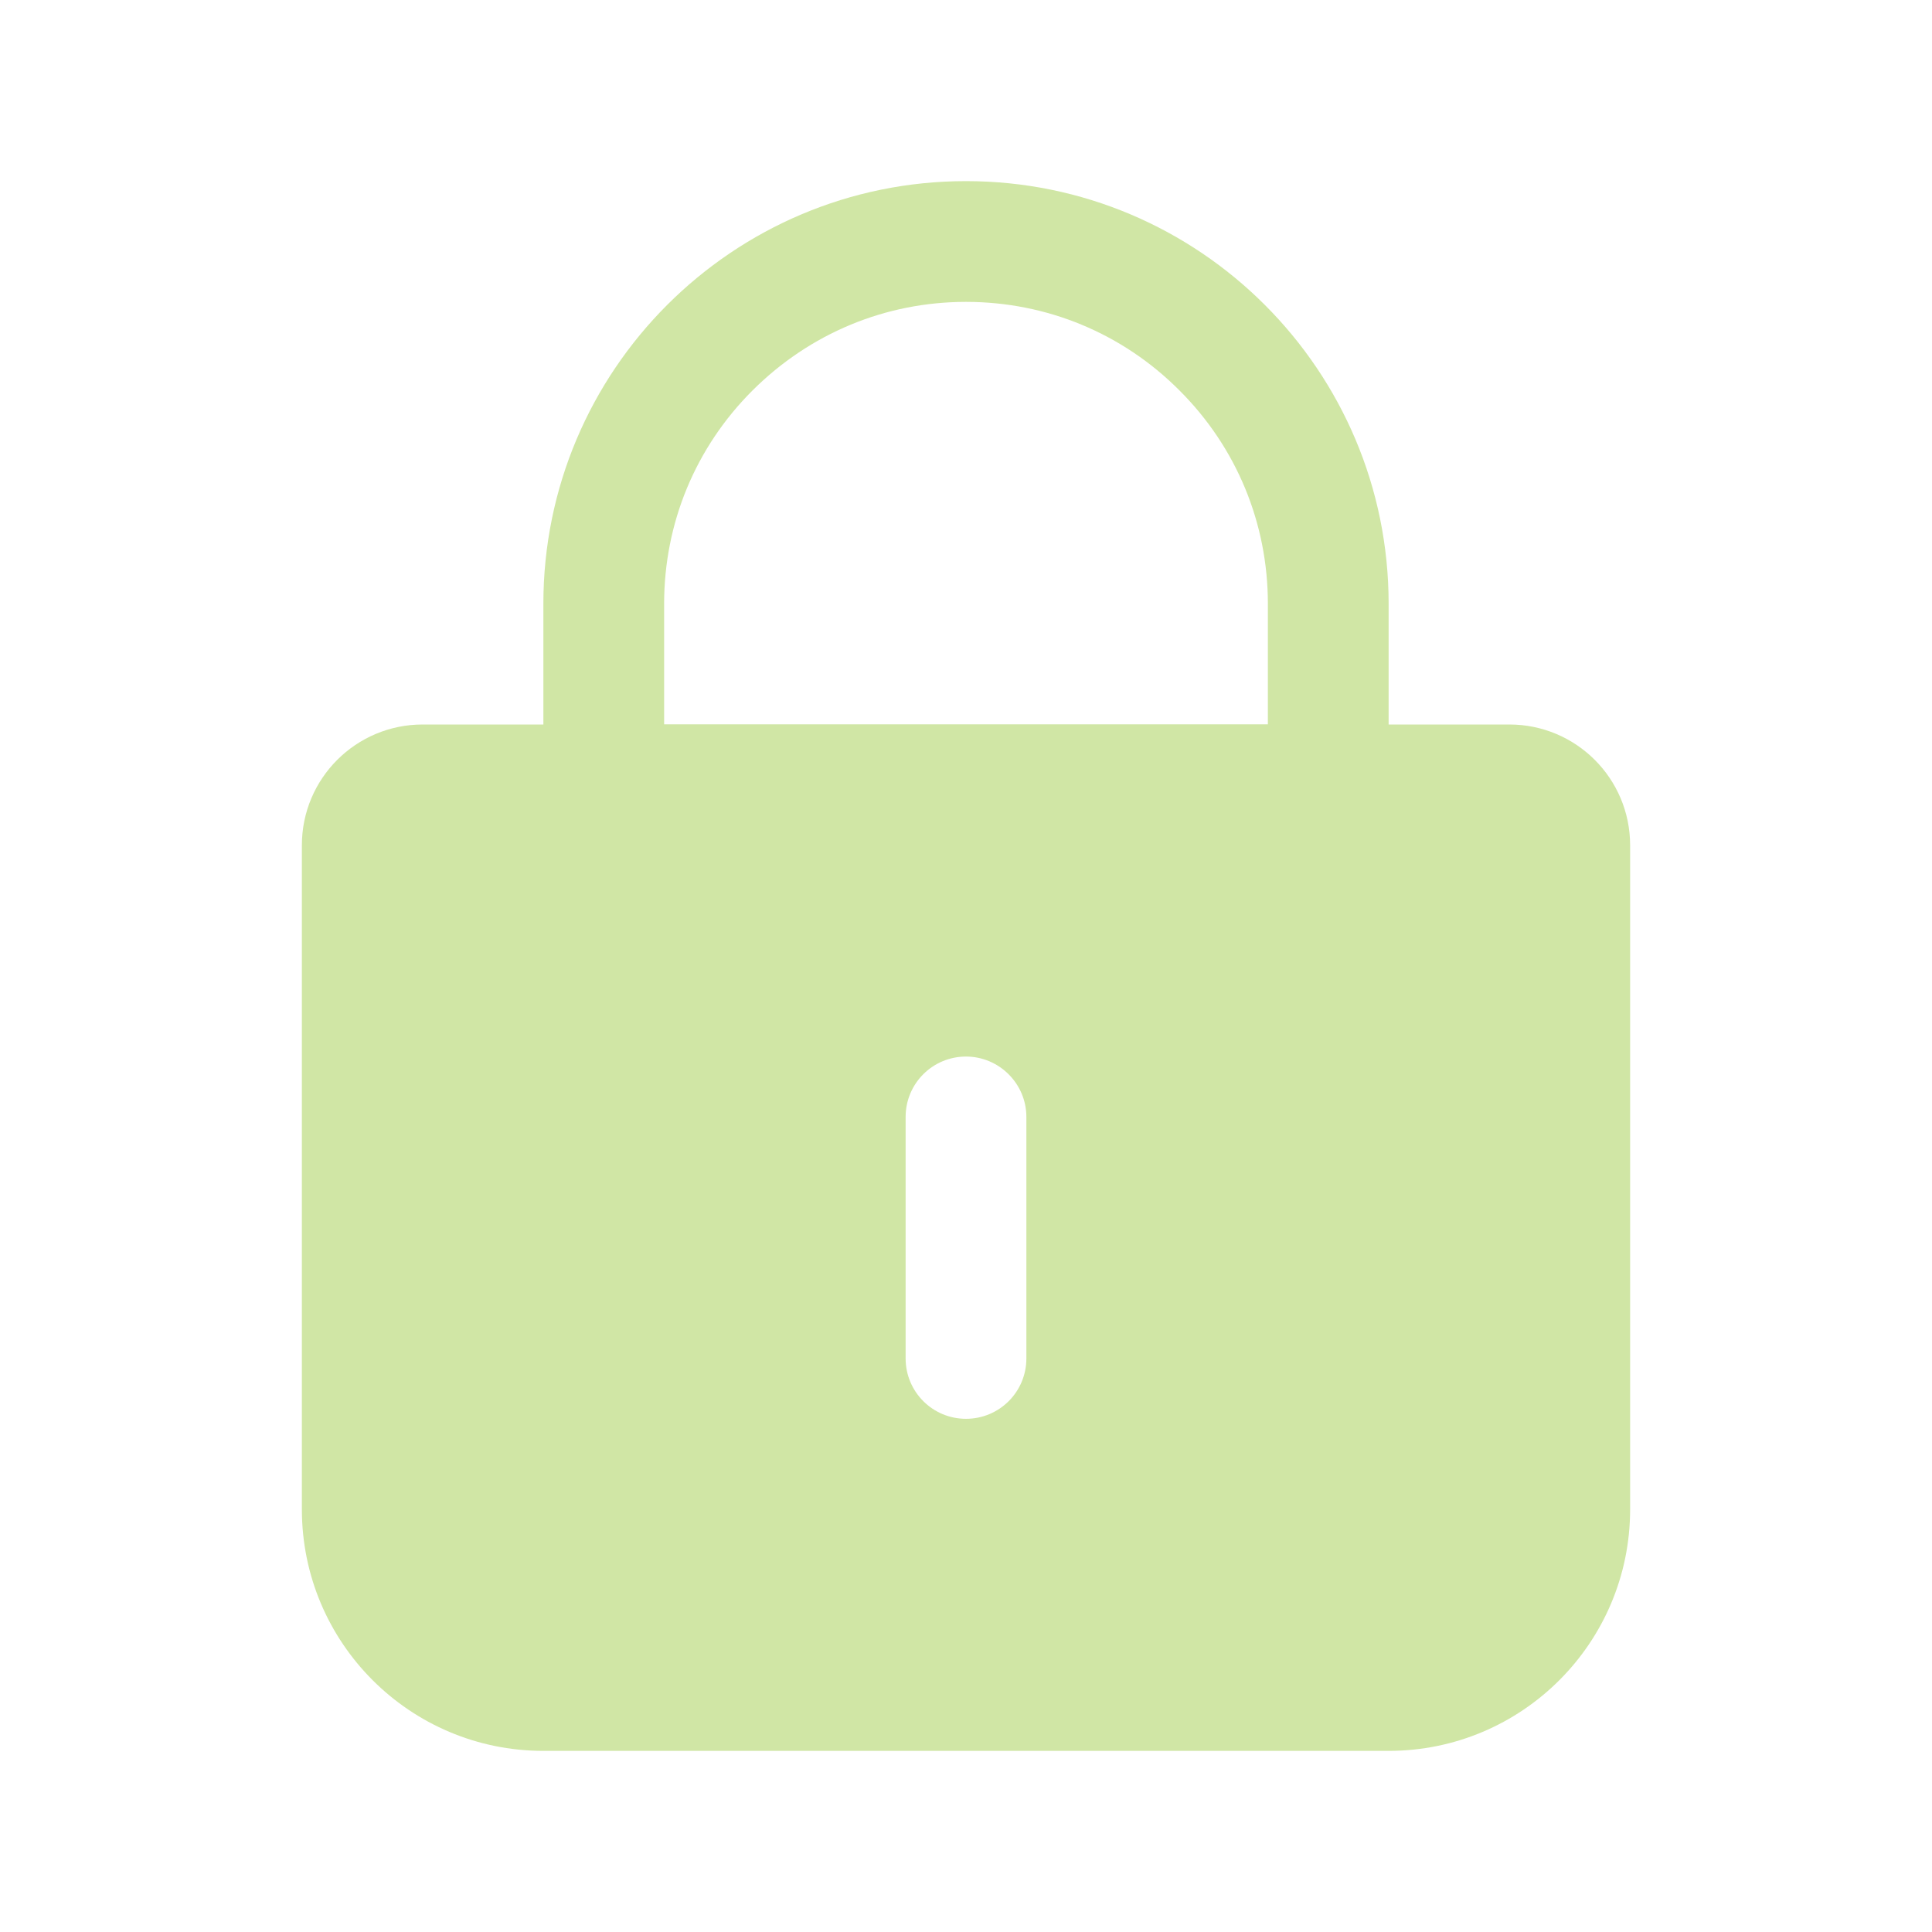 <?xml version="1.0" standalone="no"?><!DOCTYPE svg PUBLIC "-//W3C//DTD SVG 1.1//EN" "http://www.w3.org/Graphics/SVG/1.1/DTD/svg11.dtd"><svg t="1560395256354" class="icon" style="" viewBox="0 0 1024 1024" version="1.1" xmlns="http://www.w3.org/2000/svg" p-id="2563" xmlns:xlink="http://www.w3.org/1999/xlink" width="200" height="200"><defs><style type="text/css"></style></defs><path d="M800 384H224c-35.3 0-64 28.6-64 64v352c0 70.7 57.3 128 128 128h448c70.7 0 128-57.3 128-128V448c0-35.4-28.7-64-64-64zM544 720c0 17.7-14.3 32-32 32s-32-14.3-32-32V592c0-17.7 14.3-32 32-32 8.8 0 16.8 3.6 22.6 9.4 5.8 5.8 9.4 13.8 9.4 22.6v128z" fill="#d0e6a5" p-id="2564"></path><path d="M512 160c42.7 0 82.9 16.6 113.1 46.9C655.4 237.1 672 277.3 672 320v64H352v-64c0-42.7 16.6-82.9 46.9-113.1S469.3 160 512 160m0-64c-123.7 0-224 100.3-224 224v128h448V320c0-123.7-100.3-224-224-224z" fill="#d0e6a5" p-id="2565"></path></svg>